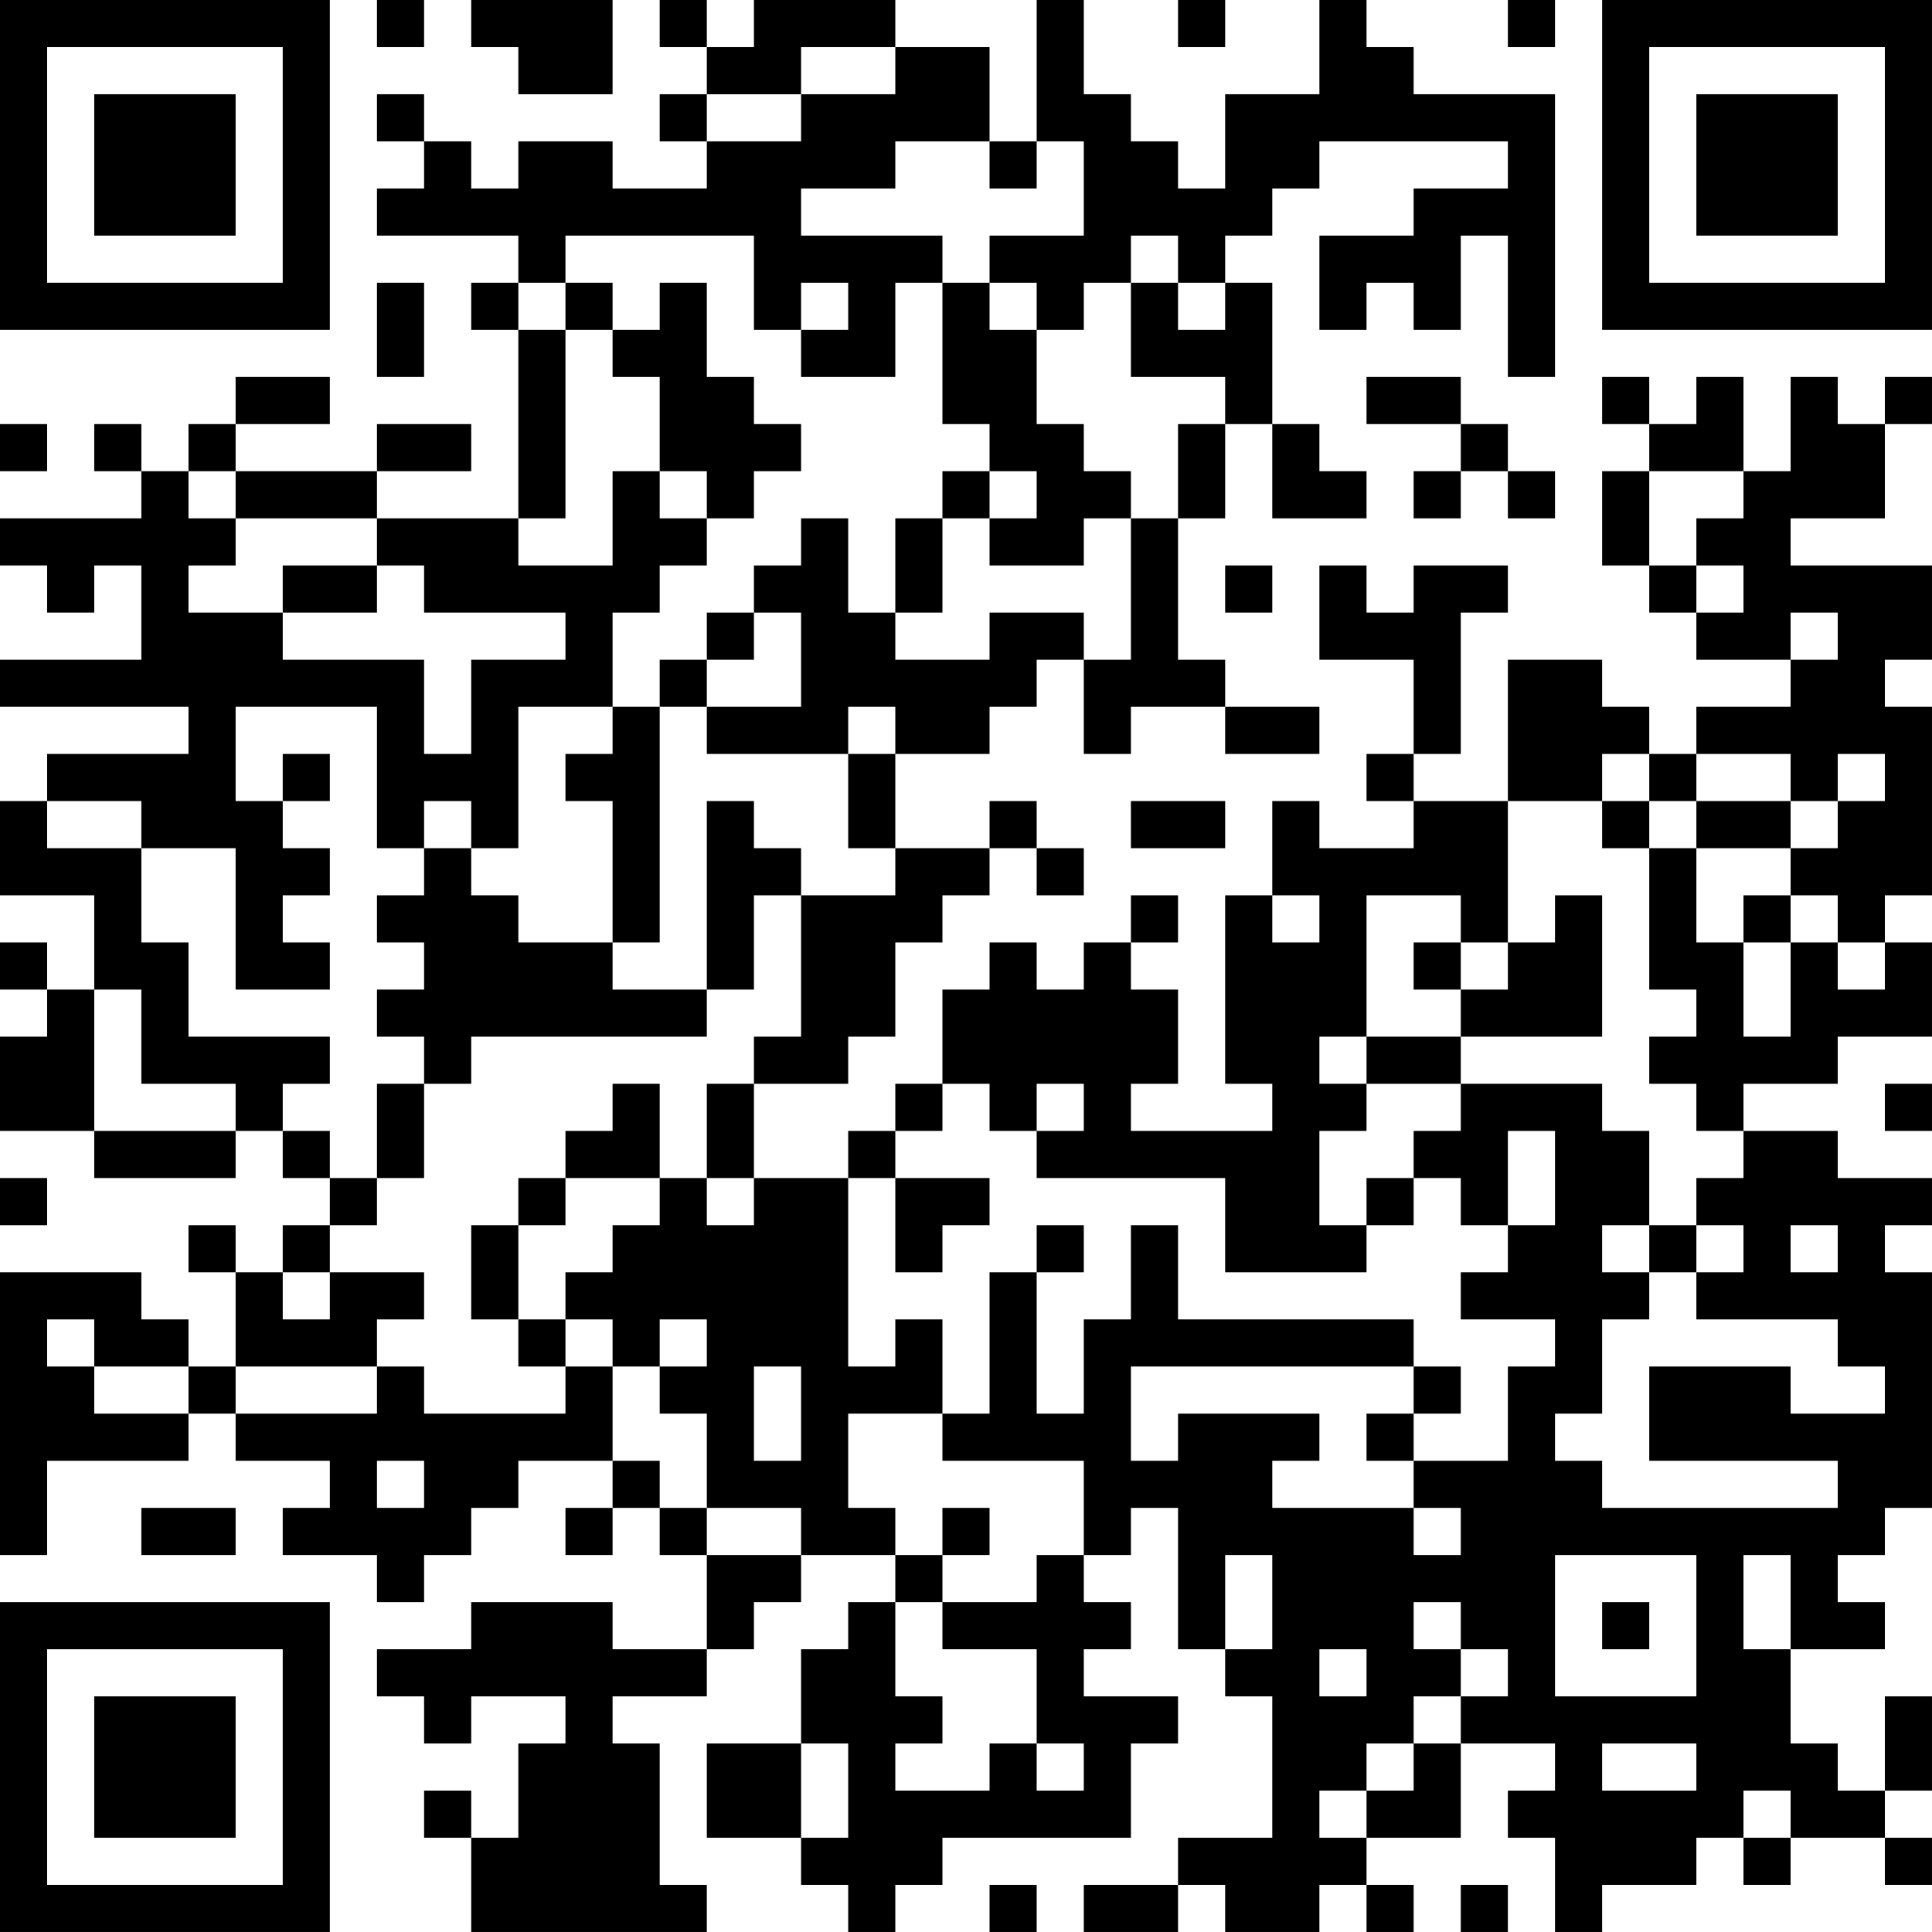 <?xml version="1.0" encoding="UTF-8"?>
<svg xmlns="http://www.w3.org/2000/svg" version="1.1" width="200" height="200" viewBox="0 0 200 200"><rect x="0" y="0" width="200" height="200" fill="#ffffff"/><g transform="scale(4.878)"><g transform="translate(0,0)"><path fill-rule="evenodd" d="M8 0L8 1L9 1L9 0ZM10 0L10 1L11 1L11 2L13 2L13 0ZM14 0L14 1L15 1L15 2L14 2L14 3L15 3L15 4L13 4L13 3L11 3L11 4L10 4L10 3L9 3L9 2L8 2L8 3L9 3L9 4L8 4L8 5L11 5L11 6L10 6L10 7L11 7L11 11L8 11L8 10L10 10L10 9L8 9L8 10L5 10L5 9L7 9L7 8L5 8L5 9L4 9L4 10L3 10L3 9L2 9L2 10L3 10L3 11L0 11L0 12L1 12L1 13L2 13L2 12L3 12L3 14L0 14L0 15L4 15L4 16L1 16L1 17L0 17L0 19L2 19L2 21L1 21L1 20L0 20L0 21L1 21L1 22L0 22L0 24L2 24L2 25L5 25L5 24L6 24L6 25L7 25L7 26L6 26L6 27L5 27L5 26L4 26L4 27L5 27L5 29L4 29L4 28L3 28L3 27L0 27L0 33L1 33L1 31L4 31L4 30L5 30L5 31L7 31L7 32L6 32L6 33L8 33L8 34L9 34L9 33L10 33L10 32L11 32L11 31L13 31L13 32L12 32L12 33L13 33L13 32L14 32L14 33L15 33L15 35L13 35L13 34L10 34L10 35L8 35L8 36L9 36L9 37L10 37L10 36L12 36L12 37L11 37L11 39L10 39L10 38L9 38L9 39L10 39L10 41L15 41L15 40L14 40L14 37L13 37L13 36L15 36L15 35L16 35L16 34L17 34L17 33L19 33L19 34L18 34L18 35L17 35L17 37L15 37L15 39L17 39L17 40L18 40L18 41L19 41L19 40L20 40L20 39L24 39L24 37L25 37L25 36L23 36L23 35L24 35L24 34L23 34L23 33L24 33L24 32L25 32L25 35L26 35L26 36L27 36L27 39L25 39L25 40L23 40L23 41L25 41L25 40L26 40L26 41L28 41L28 40L29 40L29 41L30 41L30 40L29 40L29 39L31 39L31 37L33 37L33 38L32 38L32 39L33 39L33 41L34 41L34 40L36 40L36 39L37 39L37 40L38 40L38 39L40 39L40 40L41 40L41 39L40 39L40 38L41 38L41 36L40 36L40 38L39 38L39 37L38 37L38 35L40 35L40 34L39 34L39 33L40 33L40 32L41 32L41 27L40 27L40 26L41 26L41 25L39 25L39 24L37 24L37 23L39 23L39 22L41 22L41 20L40 20L40 19L41 19L41 15L40 15L40 14L41 14L41 12L38 12L38 11L40 11L40 9L41 9L41 8L40 8L40 9L39 9L39 8L38 8L38 10L37 10L37 8L36 8L36 9L35 9L35 8L34 8L34 9L35 9L35 10L34 10L34 12L35 12L35 13L36 13L36 14L38 14L38 15L36 15L36 16L35 16L35 15L34 15L34 14L32 14L32 17L30 17L30 16L31 16L31 13L32 13L32 12L30 12L30 13L29 13L29 12L28 12L28 14L30 14L30 16L29 16L29 17L30 17L30 18L28 18L28 17L27 17L27 19L26 19L26 23L27 23L27 24L24 24L24 23L25 23L25 21L24 21L24 20L25 20L25 19L24 19L24 20L23 20L23 21L22 21L22 20L21 20L21 21L20 21L20 23L19 23L19 24L18 24L18 25L16 25L16 23L18 23L18 22L19 22L19 20L20 20L20 19L21 19L21 18L22 18L22 19L23 19L23 18L22 18L22 17L21 17L21 18L19 18L19 16L21 16L21 15L22 15L22 14L23 14L23 16L24 16L24 15L26 15L26 16L28 16L28 15L26 15L26 14L25 14L25 11L26 11L26 9L27 9L27 11L29 11L29 10L28 10L28 9L27 9L27 6L26 6L26 5L27 5L27 4L28 4L28 3L32 3L32 4L30 4L30 5L28 5L28 7L29 7L29 6L30 6L30 7L31 7L31 5L32 5L32 8L33 8L33 2L30 2L30 1L29 1L29 0L28 0L28 2L26 2L26 4L25 4L25 3L24 3L24 2L23 2L23 0L22 0L22 3L21 3L21 1L19 1L19 0L16 0L16 1L15 1L15 0ZM25 0L25 1L26 1L26 0ZM32 0L32 1L33 1L33 0ZM17 1L17 2L15 2L15 3L17 3L17 2L19 2L19 1ZM19 3L19 4L17 4L17 5L20 5L20 6L19 6L19 8L17 8L17 7L18 7L18 6L17 6L17 7L16 7L16 5L12 5L12 6L11 6L11 7L12 7L12 11L11 11L11 12L13 12L13 10L14 10L14 11L15 11L15 12L14 12L14 13L13 13L13 15L11 15L11 18L10 18L10 17L9 17L9 18L8 18L8 15L5 15L5 17L6 17L6 18L7 18L7 19L6 19L6 20L7 20L7 21L5 21L5 18L3 18L3 17L1 17L1 18L3 18L3 20L4 20L4 22L7 22L7 23L6 23L6 24L7 24L7 25L8 25L8 26L7 26L7 27L6 27L6 28L7 28L7 27L9 27L9 28L8 28L8 29L5 29L5 30L8 30L8 29L9 29L9 30L12 30L12 29L13 29L13 31L14 31L14 32L15 32L15 33L17 33L17 32L15 32L15 30L14 30L14 29L15 29L15 28L14 28L14 29L13 29L13 28L12 28L12 27L13 27L13 26L14 26L14 25L15 25L15 26L16 26L16 25L15 25L15 23L16 23L16 22L17 22L17 19L19 19L19 18L18 18L18 16L19 16L19 15L18 15L18 16L15 16L15 15L17 15L17 13L16 13L16 12L17 12L17 11L18 11L18 13L19 13L19 14L21 14L21 13L23 13L23 14L24 14L24 11L25 11L25 9L26 9L26 8L24 8L24 6L25 6L25 7L26 7L26 6L25 6L25 5L24 5L24 6L23 6L23 7L22 7L22 6L21 6L21 5L23 5L23 3L22 3L22 4L21 4L21 3ZM8 6L8 8L9 8L9 6ZM12 6L12 7L13 7L13 8L14 8L14 10L15 10L15 11L16 11L16 10L17 10L17 9L16 9L16 8L15 8L15 6L14 6L14 7L13 7L13 6ZM20 6L20 9L21 9L21 10L20 10L20 11L19 11L19 13L20 13L20 11L21 11L21 12L23 12L23 11L24 11L24 10L23 10L23 9L22 9L22 7L21 7L21 6ZM29 8L29 9L31 9L31 10L30 10L30 11L31 11L31 10L32 10L32 11L33 11L33 10L32 10L32 9L31 9L31 8ZM0 9L0 10L1 10L1 9ZM4 10L4 11L5 11L5 12L4 12L4 13L6 13L6 14L9 14L9 16L10 16L10 14L12 14L12 13L9 13L9 12L8 12L8 11L5 11L5 10ZM21 10L21 11L22 11L22 10ZM35 10L35 12L36 12L36 13L37 13L37 12L36 12L36 11L37 11L37 10ZM6 12L6 13L8 13L8 12ZM26 12L26 13L27 13L27 12ZM15 13L15 14L14 14L14 15L13 15L13 16L12 16L12 17L13 17L13 20L11 20L11 19L10 19L10 18L9 18L9 19L8 19L8 20L9 20L9 21L8 21L8 22L9 22L9 23L8 23L8 25L9 25L9 23L10 23L10 22L15 22L15 21L16 21L16 19L17 19L17 18L16 18L16 17L15 17L15 21L13 21L13 20L14 20L14 15L15 15L15 14L16 14L16 13ZM38 13L38 14L39 14L39 13ZM6 16L6 17L7 17L7 16ZM34 16L34 17L32 17L32 20L31 20L31 19L29 19L29 22L28 22L28 23L29 23L29 24L28 24L28 26L29 26L29 27L26 27L26 25L22 25L22 24L23 24L23 23L22 23L22 24L21 24L21 23L20 23L20 24L19 24L19 25L18 25L18 29L19 29L19 28L20 28L20 30L18 30L18 32L19 32L19 33L20 33L20 34L19 34L19 36L20 36L20 37L19 37L19 38L21 38L21 37L22 37L22 38L23 38L23 37L22 37L22 35L20 35L20 34L22 34L22 33L23 33L23 31L20 31L20 30L21 30L21 27L22 27L22 30L23 30L23 28L24 28L24 26L25 26L25 28L30 28L30 29L24 29L24 31L25 31L25 30L28 30L28 31L27 31L27 32L30 32L30 33L31 33L31 32L30 32L30 31L32 31L32 29L33 29L33 28L31 28L31 27L32 27L32 26L33 26L33 24L32 24L32 26L31 26L31 25L30 25L30 24L31 24L31 23L34 23L34 24L35 24L35 26L34 26L34 27L35 27L35 28L34 28L34 30L33 30L33 31L34 31L34 32L39 32L39 31L35 31L35 29L38 29L38 30L40 30L40 29L39 29L39 28L36 28L36 27L37 27L37 26L36 26L36 25L37 25L37 24L36 24L36 23L35 23L35 22L36 22L36 21L35 21L35 18L36 18L36 20L37 20L37 22L38 22L38 20L39 20L39 21L40 21L40 20L39 20L39 19L38 19L38 18L39 18L39 17L40 17L40 16L39 16L39 17L38 17L38 16L36 16L36 17L35 17L35 16ZM24 17L24 18L26 18L26 17ZM34 17L34 18L35 18L35 17ZM36 17L36 18L38 18L38 17ZM27 19L27 20L28 20L28 19ZM33 19L33 20L32 20L32 21L31 21L31 20L30 20L30 21L31 21L31 22L29 22L29 23L31 23L31 22L34 22L34 19ZM37 19L37 20L38 20L38 19ZM2 21L2 24L5 24L5 23L3 23L3 21ZM13 23L13 24L12 24L12 25L11 25L11 26L10 26L10 28L11 28L11 29L12 29L12 28L11 28L11 26L12 26L12 25L14 25L14 23ZM40 23L40 24L41 24L41 23ZM0 25L0 26L1 26L1 25ZM19 25L19 27L20 27L20 26L21 26L21 25ZM29 25L29 26L30 26L30 25ZM22 26L22 27L23 27L23 26ZM35 26L35 27L36 27L36 26ZM38 26L38 27L39 27L39 26ZM1 28L1 29L2 29L2 30L4 30L4 29L2 29L2 28ZM16 29L16 31L17 31L17 29ZM30 29L30 30L29 30L29 31L30 31L30 30L31 30L31 29ZM8 31L8 32L9 32L9 31ZM3 32L3 33L5 33L5 32ZM20 32L20 33L21 33L21 32ZM26 33L26 35L27 35L27 33ZM33 33L33 36L36 36L36 33ZM37 33L37 35L38 35L38 33ZM30 34L30 35L31 35L31 36L30 36L30 37L29 37L29 38L28 38L28 39L29 39L29 38L30 38L30 37L31 37L31 36L32 36L32 35L31 35L31 34ZM34 34L34 35L35 35L35 34ZM28 35L28 36L29 36L29 35ZM17 37L17 39L18 39L18 37ZM34 37L34 38L36 38L36 37ZM37 38L37 39L38 39L38 38ZM21 40L21 41L22 41L22 40ZM31 40L31 41L32 41L32 40ZM0 0L0 7L7 7L7 0ZM1 1L1 6L6 6L6 1ZM2 2L2 5L5 5L5 2ZM34 0L34 7L41 7L41 0ZM35 1L35 6L40 6L40 1ZM36 2L36 5L39 5L39 2ZM0 34L0 41L7 41L7 34ZM1 35L1 40L6 40L6 35ZM2 36L2 39L5 39L5 36Z" fill="#000000"/></g></g></svg>
